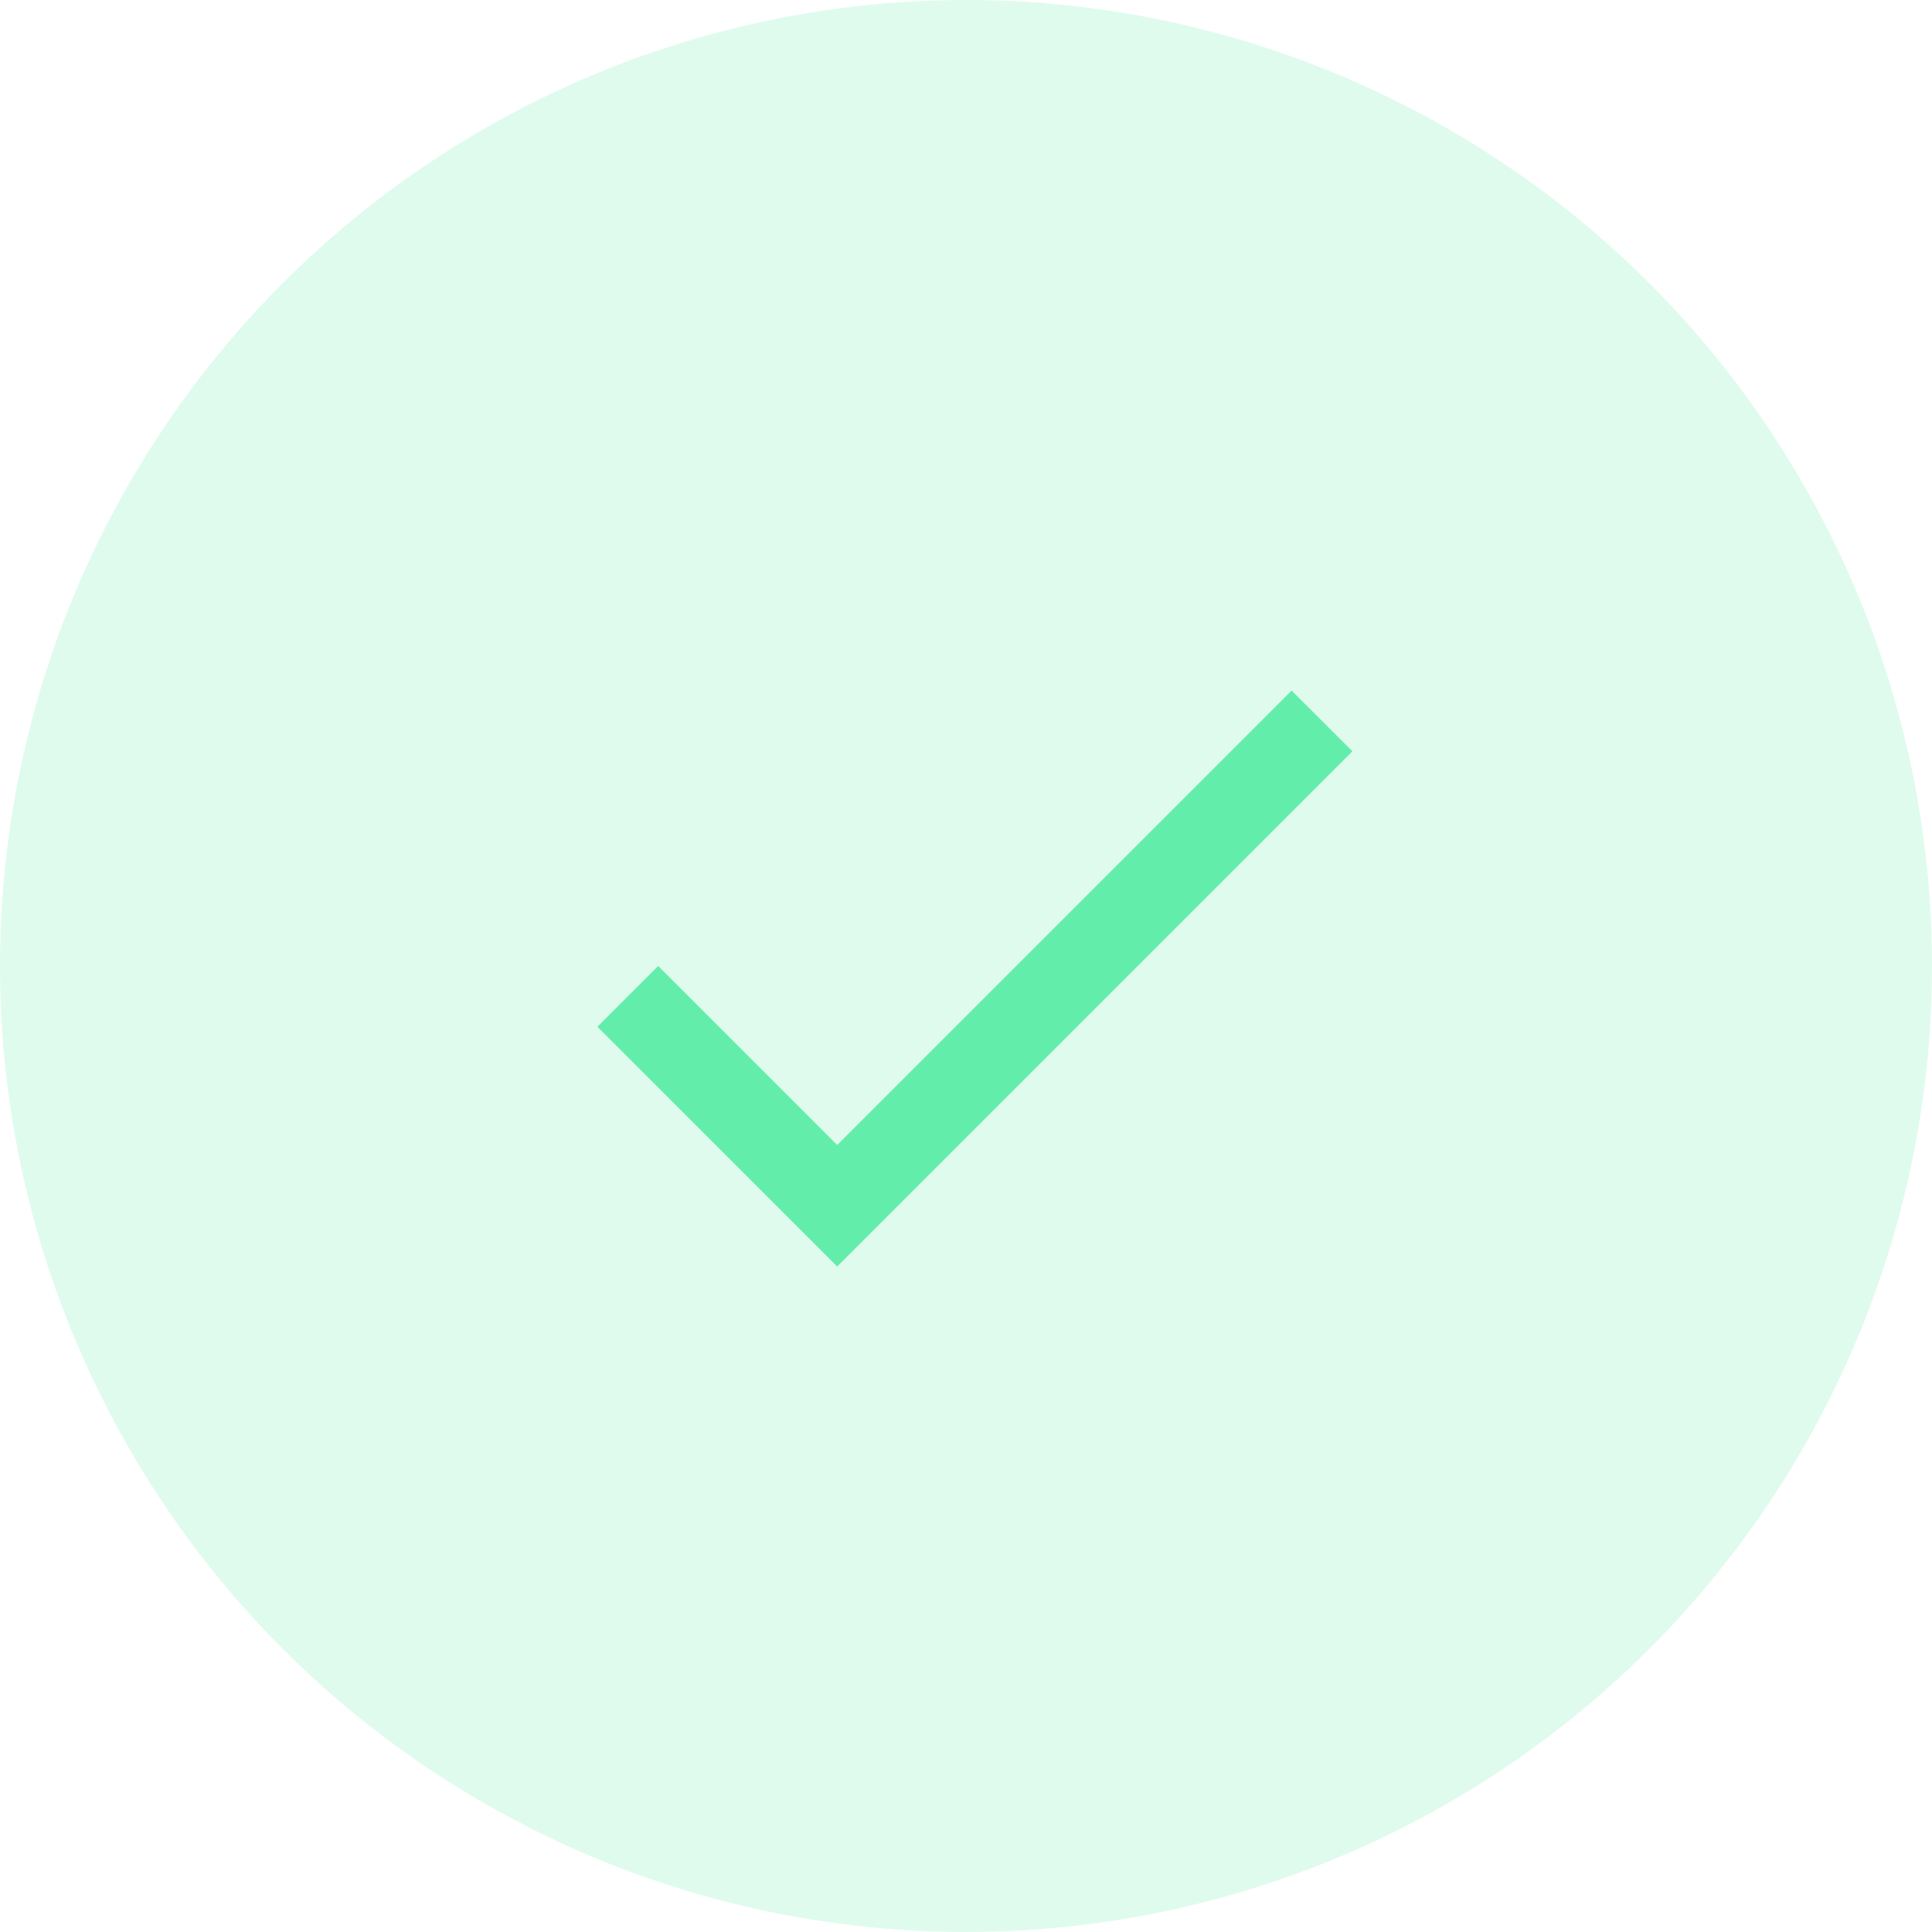 <svg width="24" height="24" viewBox="0 0 24 24" fill="none" xmlns="http://www.w3.org/2000/svg">
<circle opacity="0.2" cx="12" cy="12" r="12" fill="#63EDAB"/>
<g clip-path="url(#clip0_150_1408)">
<path d="M10.4 14.224L8.176 12L7.421 12.755L10.4 15.733L16.8 9.333L16.045 8.579L10.4 14.224Z" fill="#63EDAB"/>
</g>
<defs>
<clipPath id="clip0_150_1408">
<rect width="12.8" height="12.8" fill="white" transform="translate(5.6 5.6)"/>
</clipPath>
</defs>
</svg>
